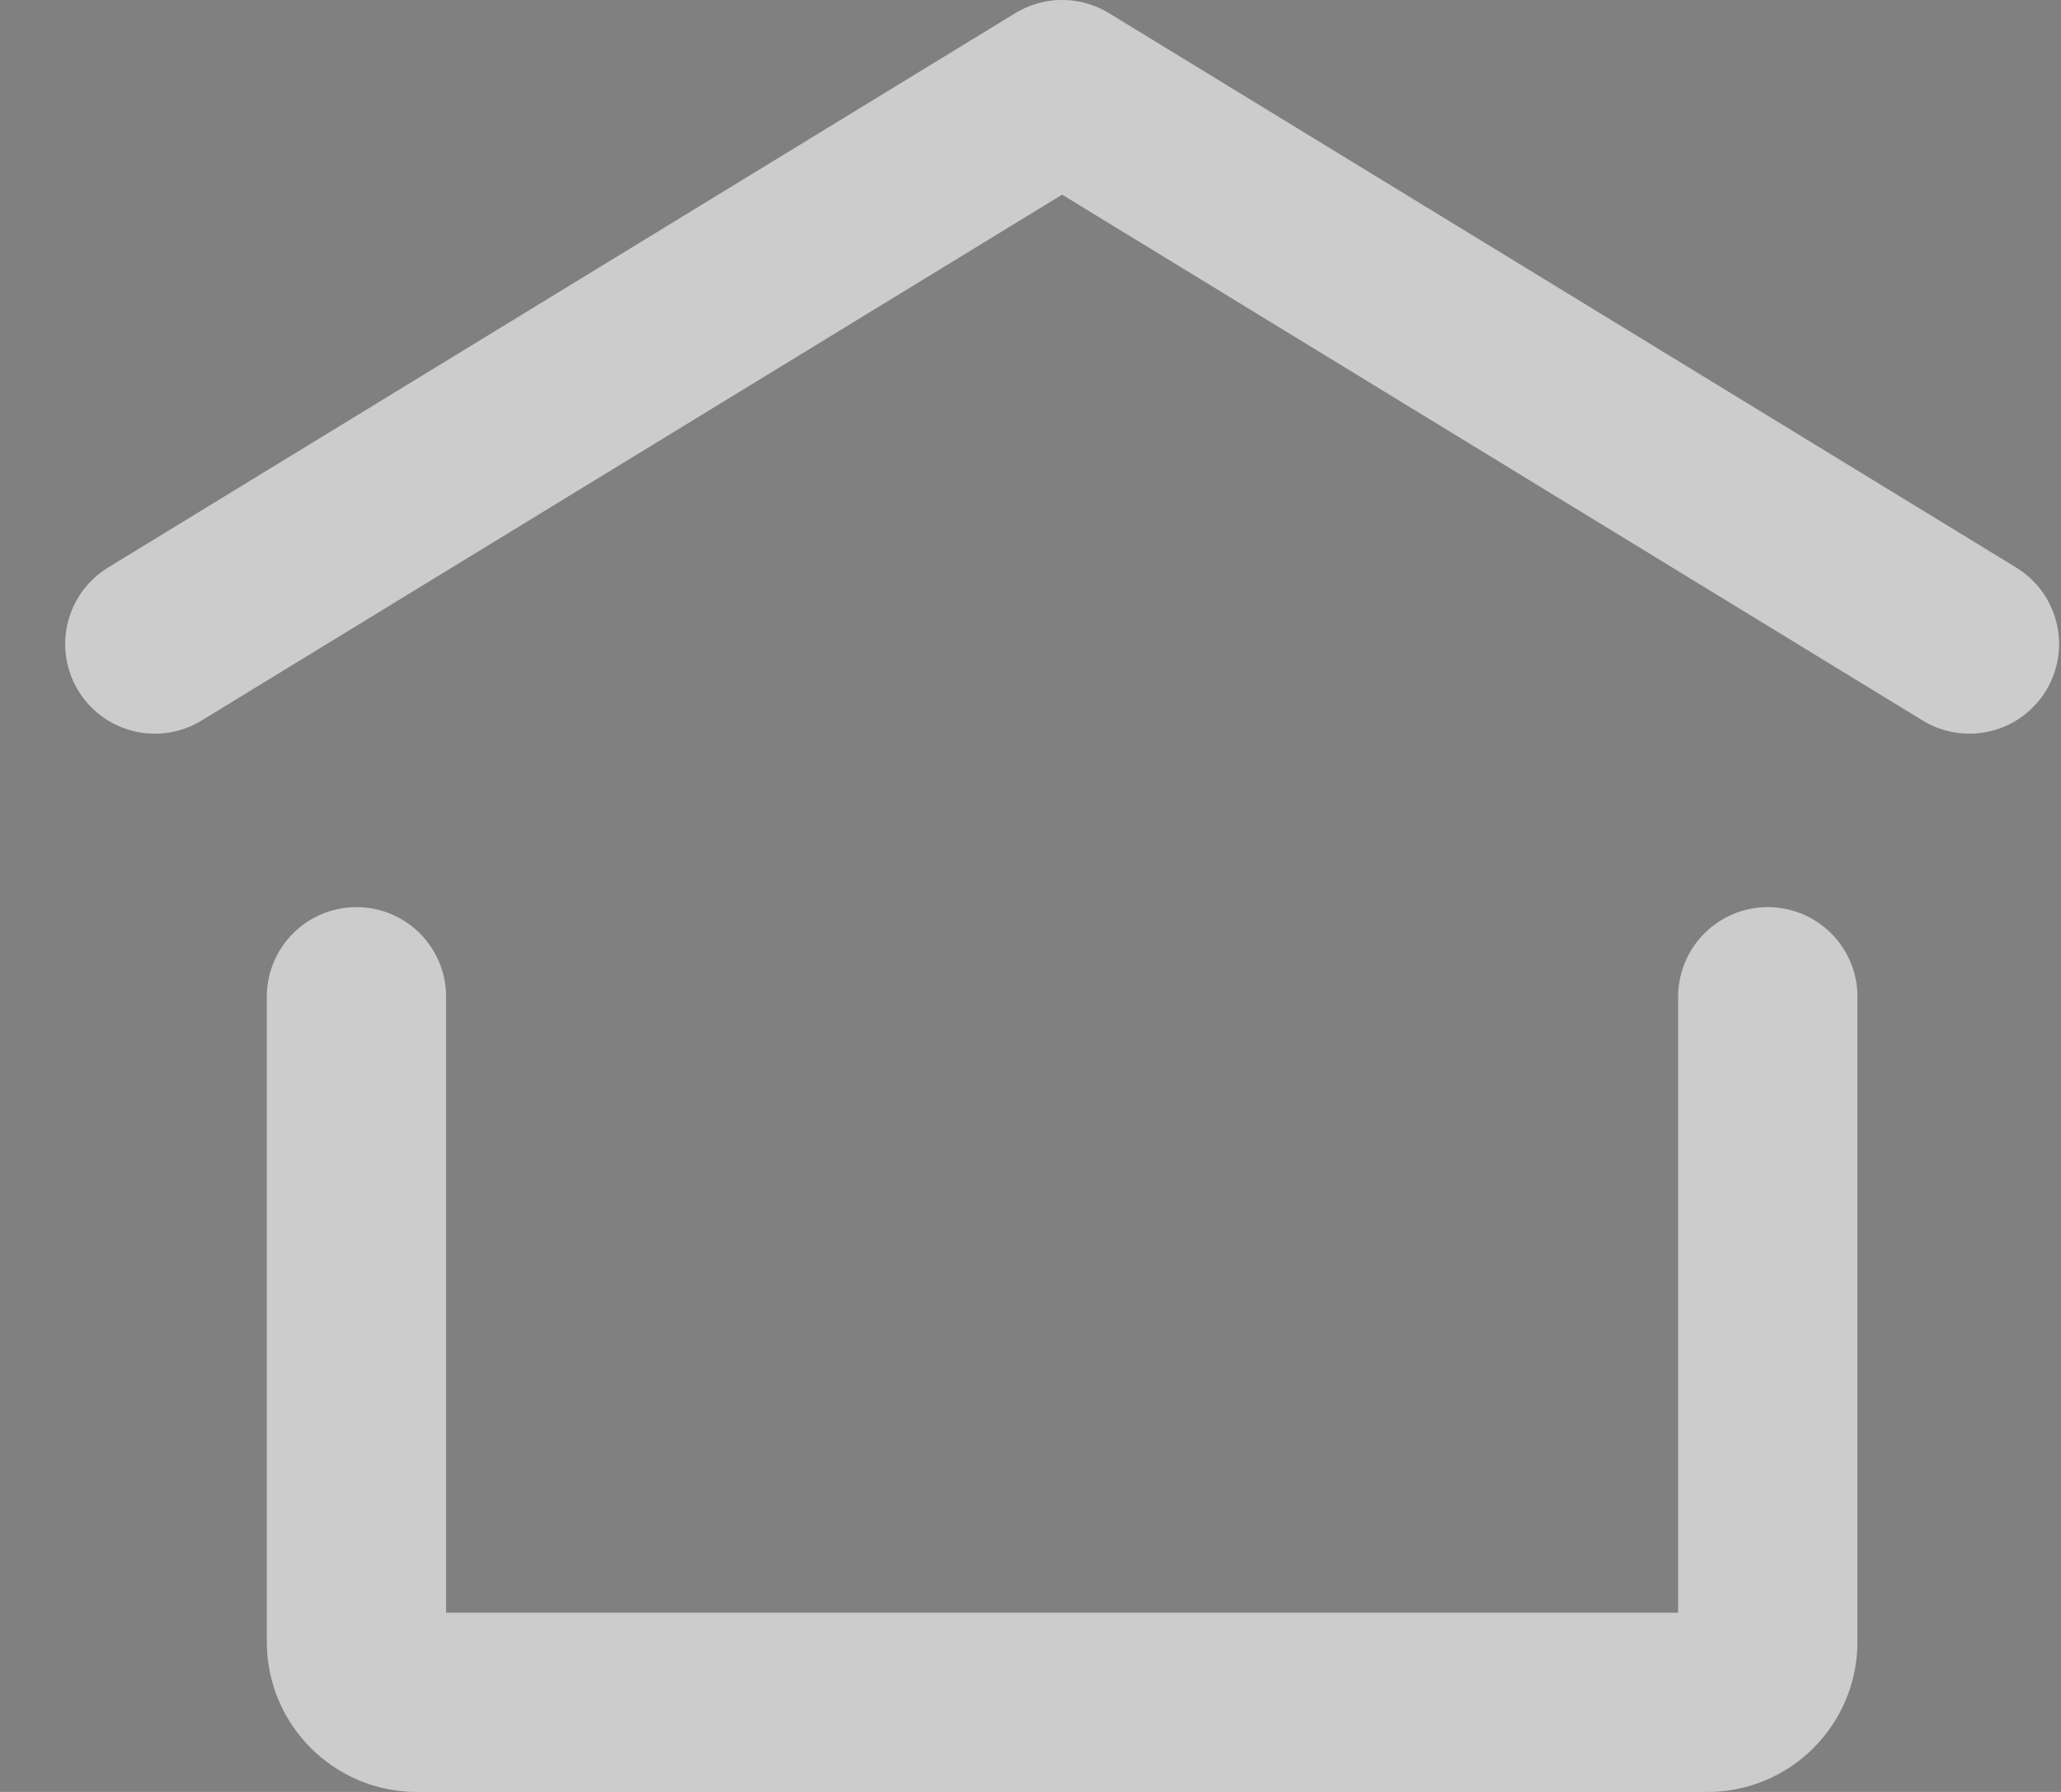 <svg width="23" height="20" viewBox="0 0 23 20" fill="none" xmlns="http://www.w3.org/2000/svg">
<rect x="0" y="0" width="23" height="20" fill="#808080" stroke="none"/>
<path d="M1.728 7.188L11.853 1L21.978 7.188M19.728 11.125V18.325C19.728 18.698 19.426 19 19.053 19H4.653C4.28 19 3.978 18.698 3.978 18.325V11.125" stroke="white" stroke-width="2" stroke-linecap="round" stroke-linejoin="round"/>
<path d="M1.728 7.188L11.853 1L21.978 7.188M19.728 11.125V18.325C19.728 18.698 19.426 19 19.053 19H4.653C4.28 19 3.978 18.698 3.978 18.325V11.125" stroke="black" stroke-opacity="0.2" stroke-width="2" stroke-linecap="round" stroke-linejoin="round"/>
</svg>
